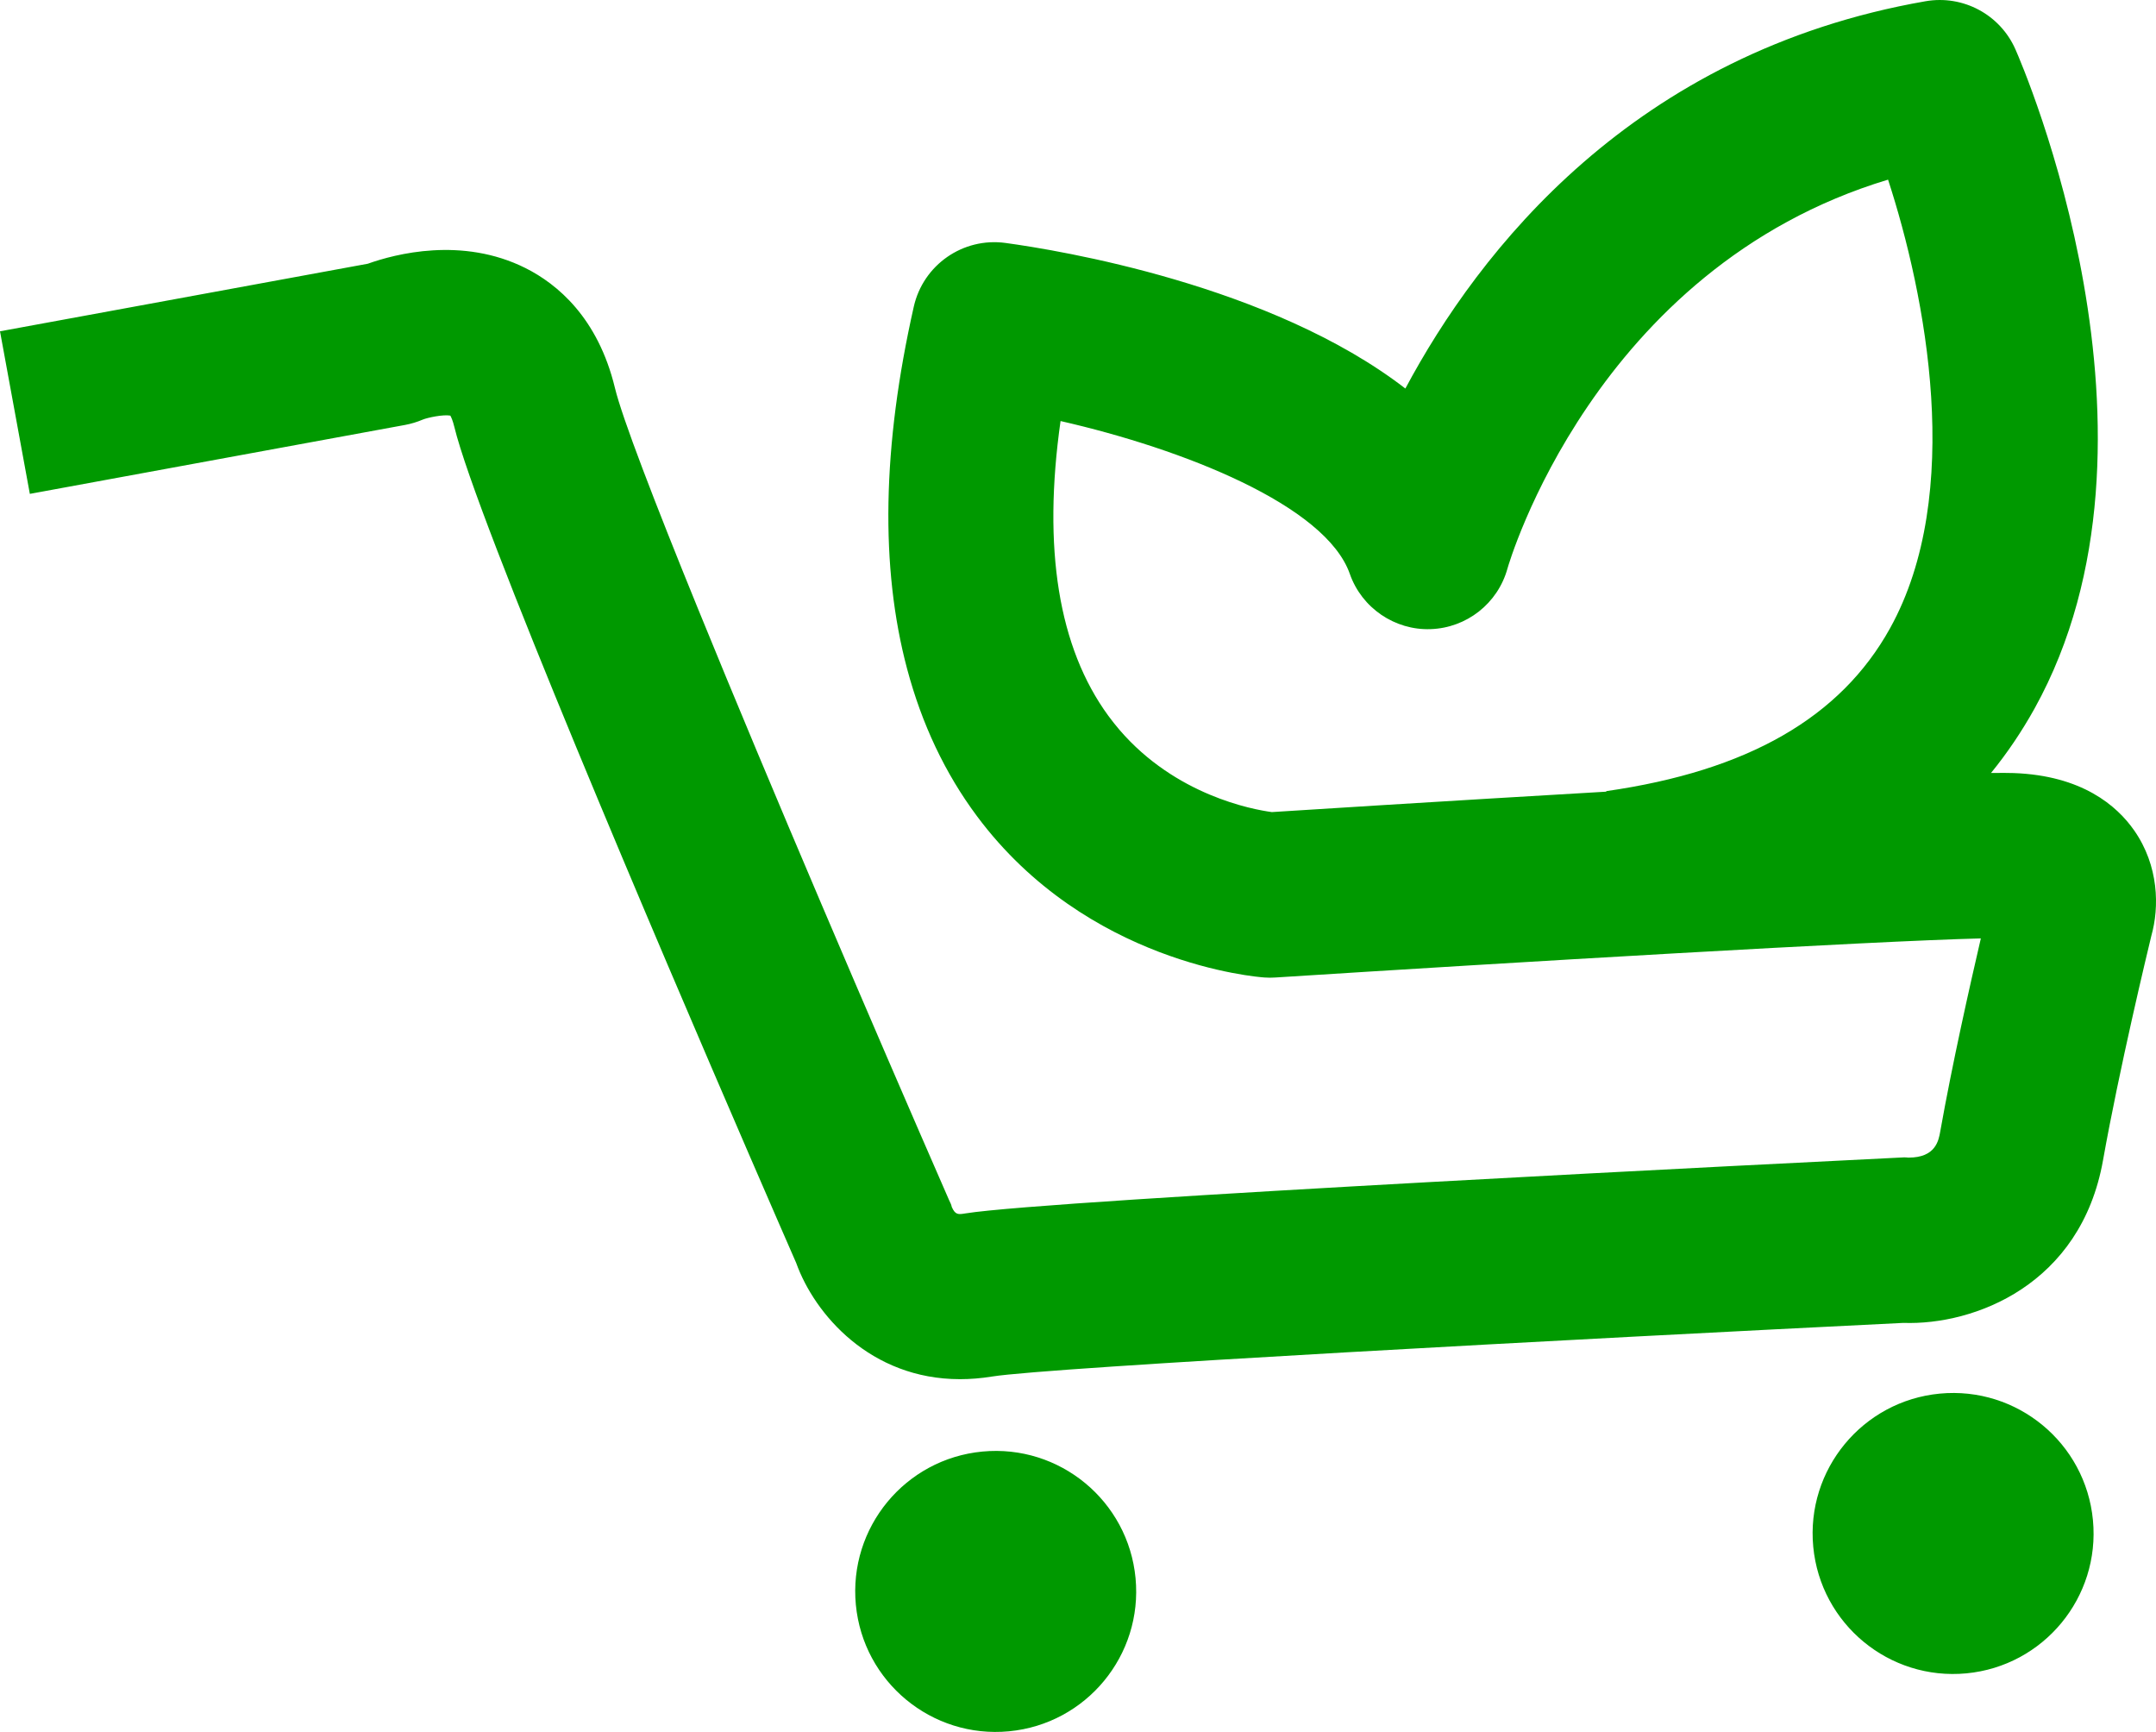 <svg version="1.1" id="图层_1" x="0px" y="0px" width="95.367px" height="76.597px" viewBox="0 0 95.367 76.597" enable-background="new 0 0 95.367 76.597" xml:space="preserve" xmlns="http://www.w3.org/2000/svg" xmlns:xlink="http://www.w3.org/1999/xlink" xmlns:xml="http://www.w3.org/XML/1998/namespace">
  <path fill="#009900" d="M94.402,36.726c-0.767-1.098-2.314-2.429-5.334-2.537c-0.238-0.008-0.574-0.009-0.999-0.003
	c0.719-0.883,1.361-1.835,1.927-2.853c6.616-11.93-0.539-28.456-0.848-29.153c-0.678-1.536-2.313-2.412-3.971-2.126
	C72.238,2.308,65.412,11.103,62.164,17.183c-5.947-4.59-15.346-6.119-17.684-6.438c-1.883-0.258-3.642,0.968-4.06,2.816
	c-1.398,6.19-1.489,11.545-0.296,16.018c0.65,2.438,1.675,4.617,3.092,6.518c4.864,6.527,12.396,7.111,12.713,7.133
	c0.16,0.012,0.32,0.012,0.481,0.001c10.518-0.671,26.366-1.611,31.209-1.729c-0.49,2.107-1.267,5.565-1.795,8.534
	c-0.071,0.408-0.206,1.16-1.401,1.16c-0.003,0-0.007,0-0.011,0c-0.172-0.018-0.209-0.009-0.402,0
	c-3.837,0.189-37.59,1.863-41.302,2.467c-0.317,0.051-0.449,0.074-0.606-0.28c-0.038-0.157-0.044-0.131-0.124-0.314
	c-3.398-7.775-7.941-18.381-11.103-26.146c-1.938-4.758-3.356-8.45-3.674-9.764c-0.752-3.117-2.563-4.603-3.95-5.3
	c-2.808-1.409-5.775-0.626-6.981-0.196L0,14.652l1.32,7.19l7.234-1.329l9.366-1.72c0.266-0.05,0.525-0.128,0.773-0.233
	c0.212-0.09,0.912-0.237,1.227-0.179c0.039,0.069,0.108,0.218,0.175,0.492c0.249,1.031,0.947,2.999,1.91,5.502
	c3.818,9.929,11.87,28.408,13.214,31.482c0.813,2.267,3.28,5.139,7.247,5.138c0.452,0,0.925-0.037,1.417-0.117
	c2.477-0.403,25.957-1.665,40.307-2.372c3.143,0.109,7.853-1.682,8.833-7.189c0.716-4.024,1.964-9.213,2.139-9.935
	C95.519,40.122,95.496,38.292,94.402,36.726z M49.023,31.653c-2.203-3.015-2.91-7.389-2.111-13.032
	c5.421,1.234,11.731,3.723,12.795,6.759c0.527,1.508,1.991,2.5,3.571,2.444c1.597-0.053,2.974-1.137,3.401-2.676
	c0.039-0.143,3.831-13.28,16.836-17.203c1.664,5.106,3.39,13.887,0.087,19.842c-2.189,3.948-6.296,6.305-12.554,7.202l0.004,0.023
	c-3.63,0.211-7.16,0.426-9.925,0.597c-2.261,0.14-4.011,0.251-4.87,0.306c-0.866-0.117-4.254-0.745-6.74-3.639
	C49.349,32.078,49.183,31.871,49.023,31.653z M50.229,69.793c0.326,3.417-2.18,6.45-5.597,6.775
	c-3.416,0.325-6.45-2.181-6.775-5.597s2.181-6.45,5.597-6.775C46.87,63.871,49.904,66.377,50.229,69.793z M92.578,67.231
	c0.325,3.416-2.181,6.449-5.597,6.774s-6.45-2.181-6.775-5.597c-0.325-3.417,2.182-6.45,5.598-6.775
	C89.221,61.309,92.253,63.814,92.578,67.231z" class="color c1"/>
</svg>